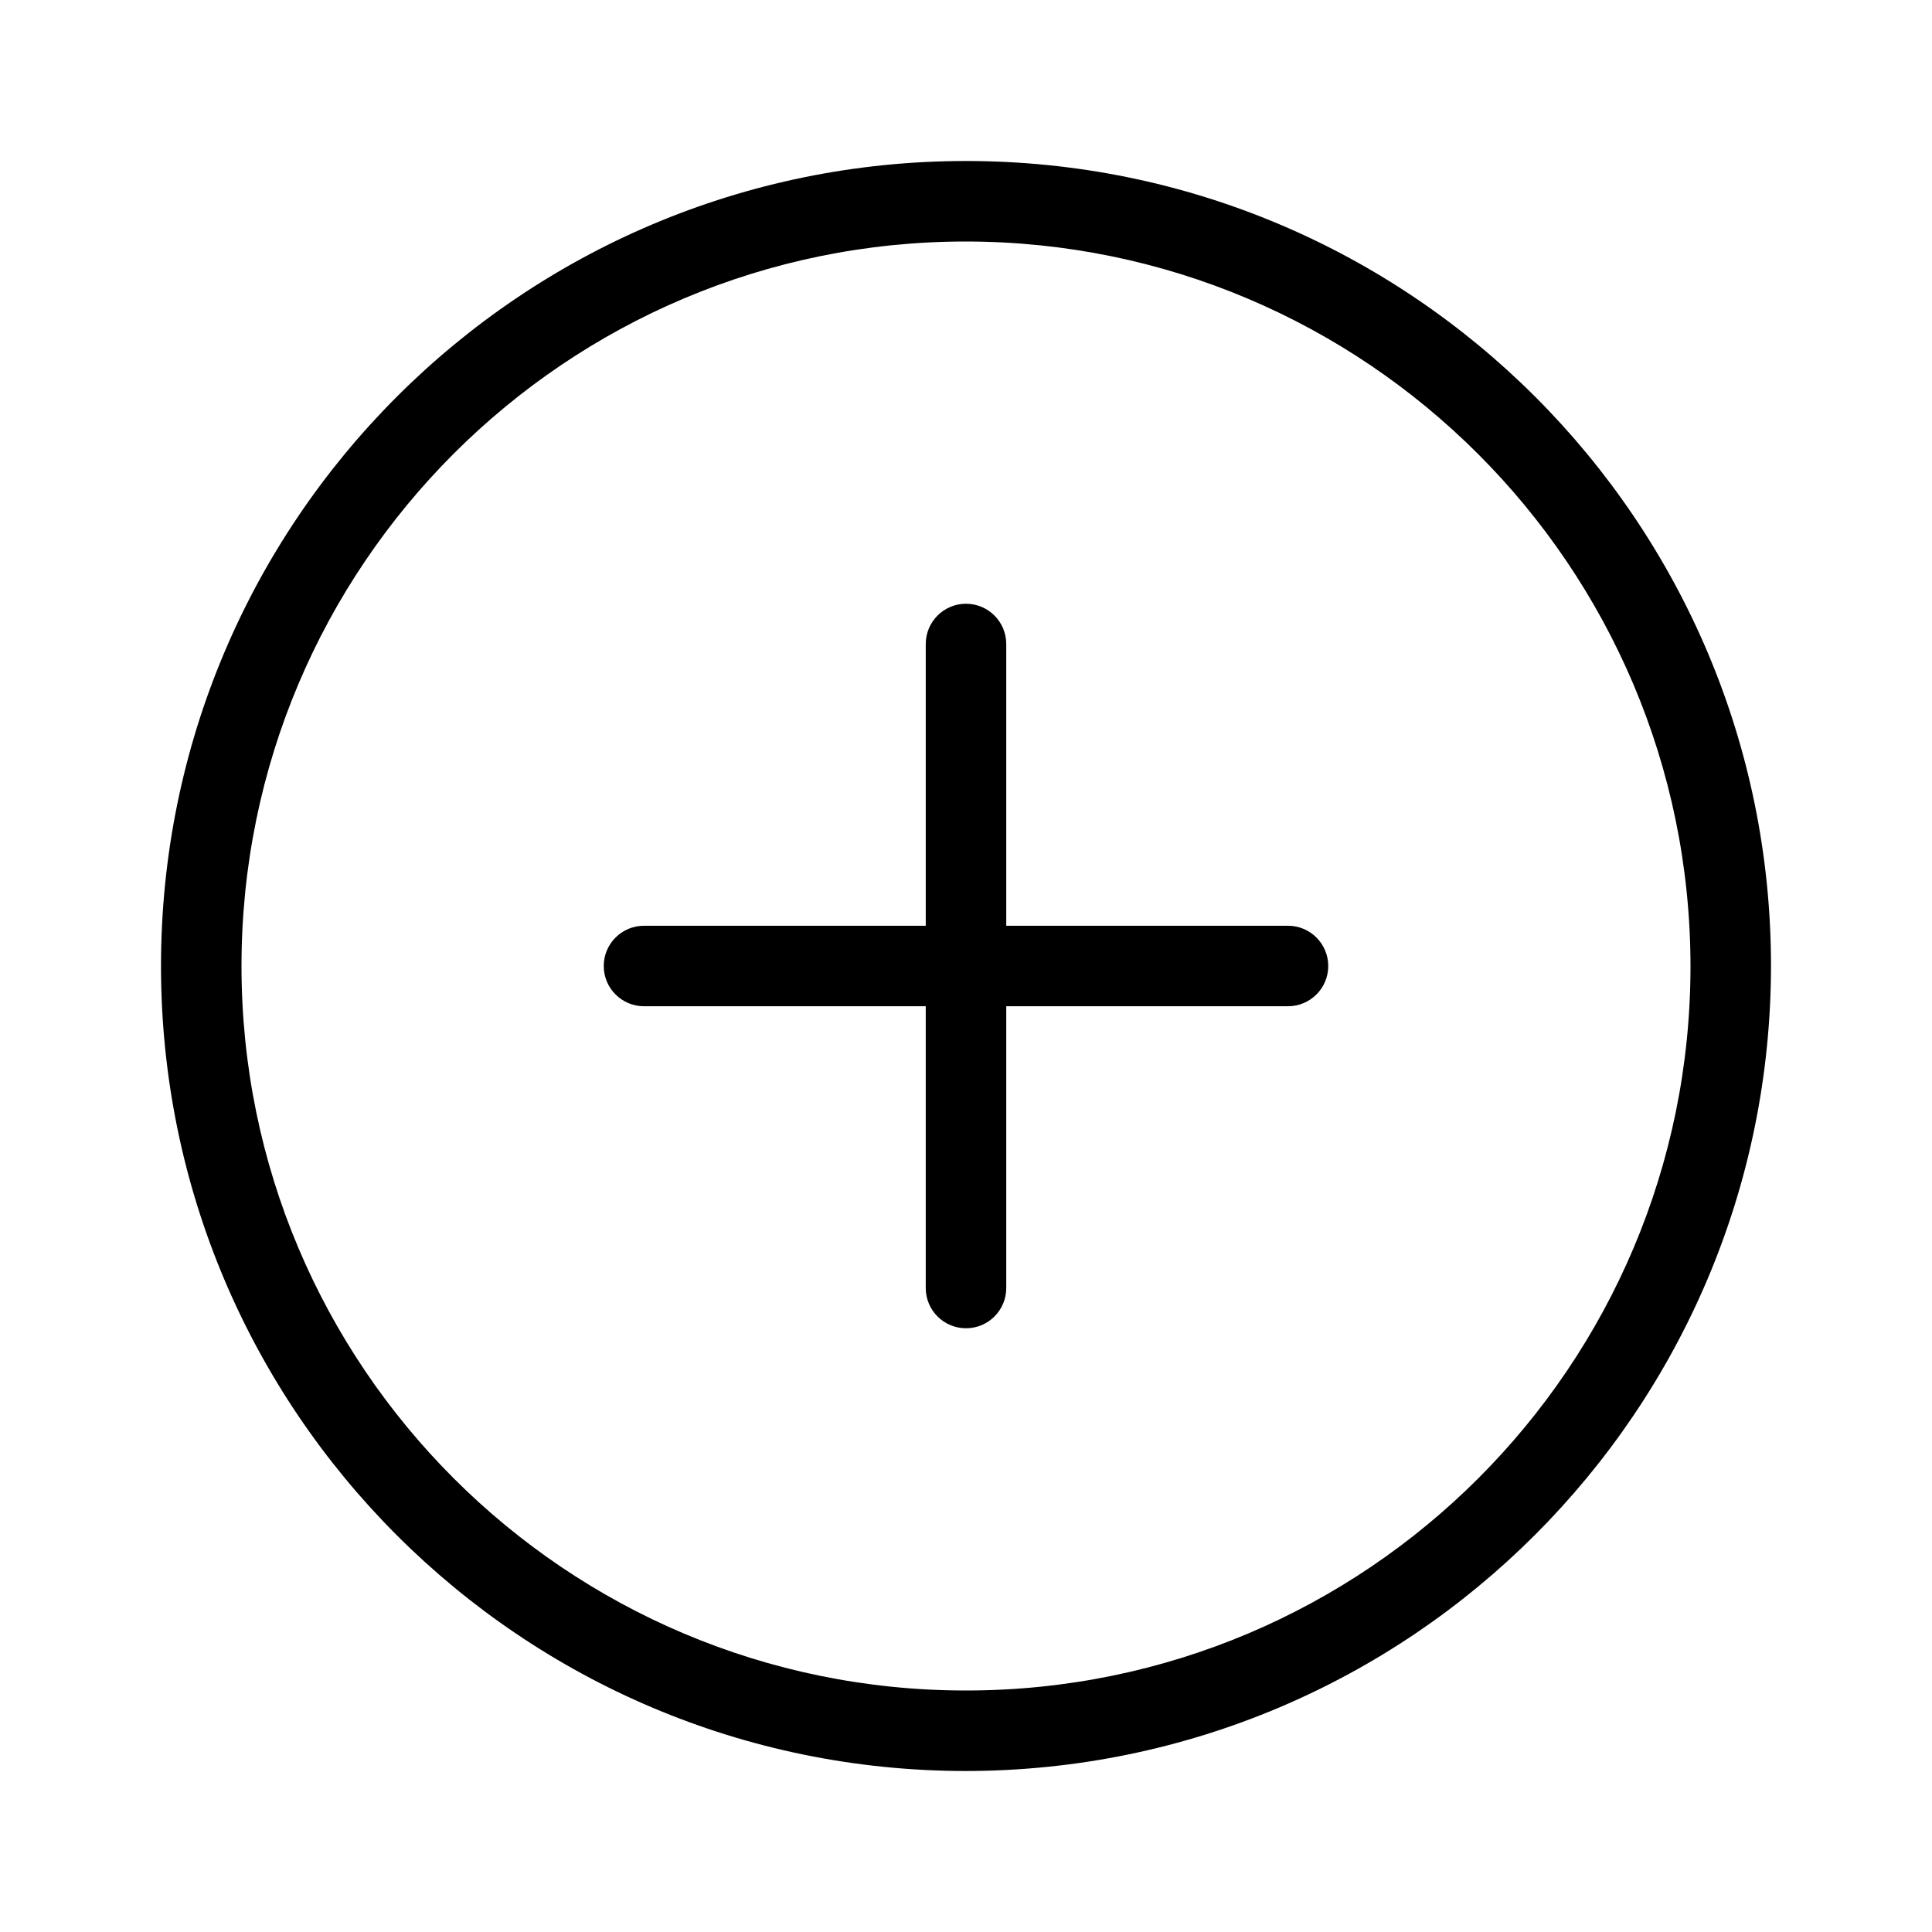 <svg xmlns="http://www.w3.org/2000/svg" enable-background="new 0 0 24 24" viewBox="0 0 24 24"><path d="M16,11.5h-3.5V8c0-0.276-0.224-0.5-0.5-0.5S11.5,7.724,11.5,8v3.5H8c-0.276,0-0.5,0.224-0.5,0.5s0.224,0.5,0.5,0.5h3.5v3.501C11.5,16.277,11.724,16.5,12,16.5h0.001C12.277,16.5,12.5,16.276,12.5,16v-3.5H16c0.276,0,0.5-0.224,0.5-0.5S16.276,11.5,16,11.5z M12,2C6.477,2,2,6.477,2,12s4.477,10,10,10c5.52-0.006,9.994-4.48,10-10C22,6.477,17.523,2,12,2z M12,21c-4.971,0-9-4.029-9-9s4.029-9,9-9c4.968,0.006,8.994,4.032,9,9C21,16.971,16.971,21,12,21z"/></svg>